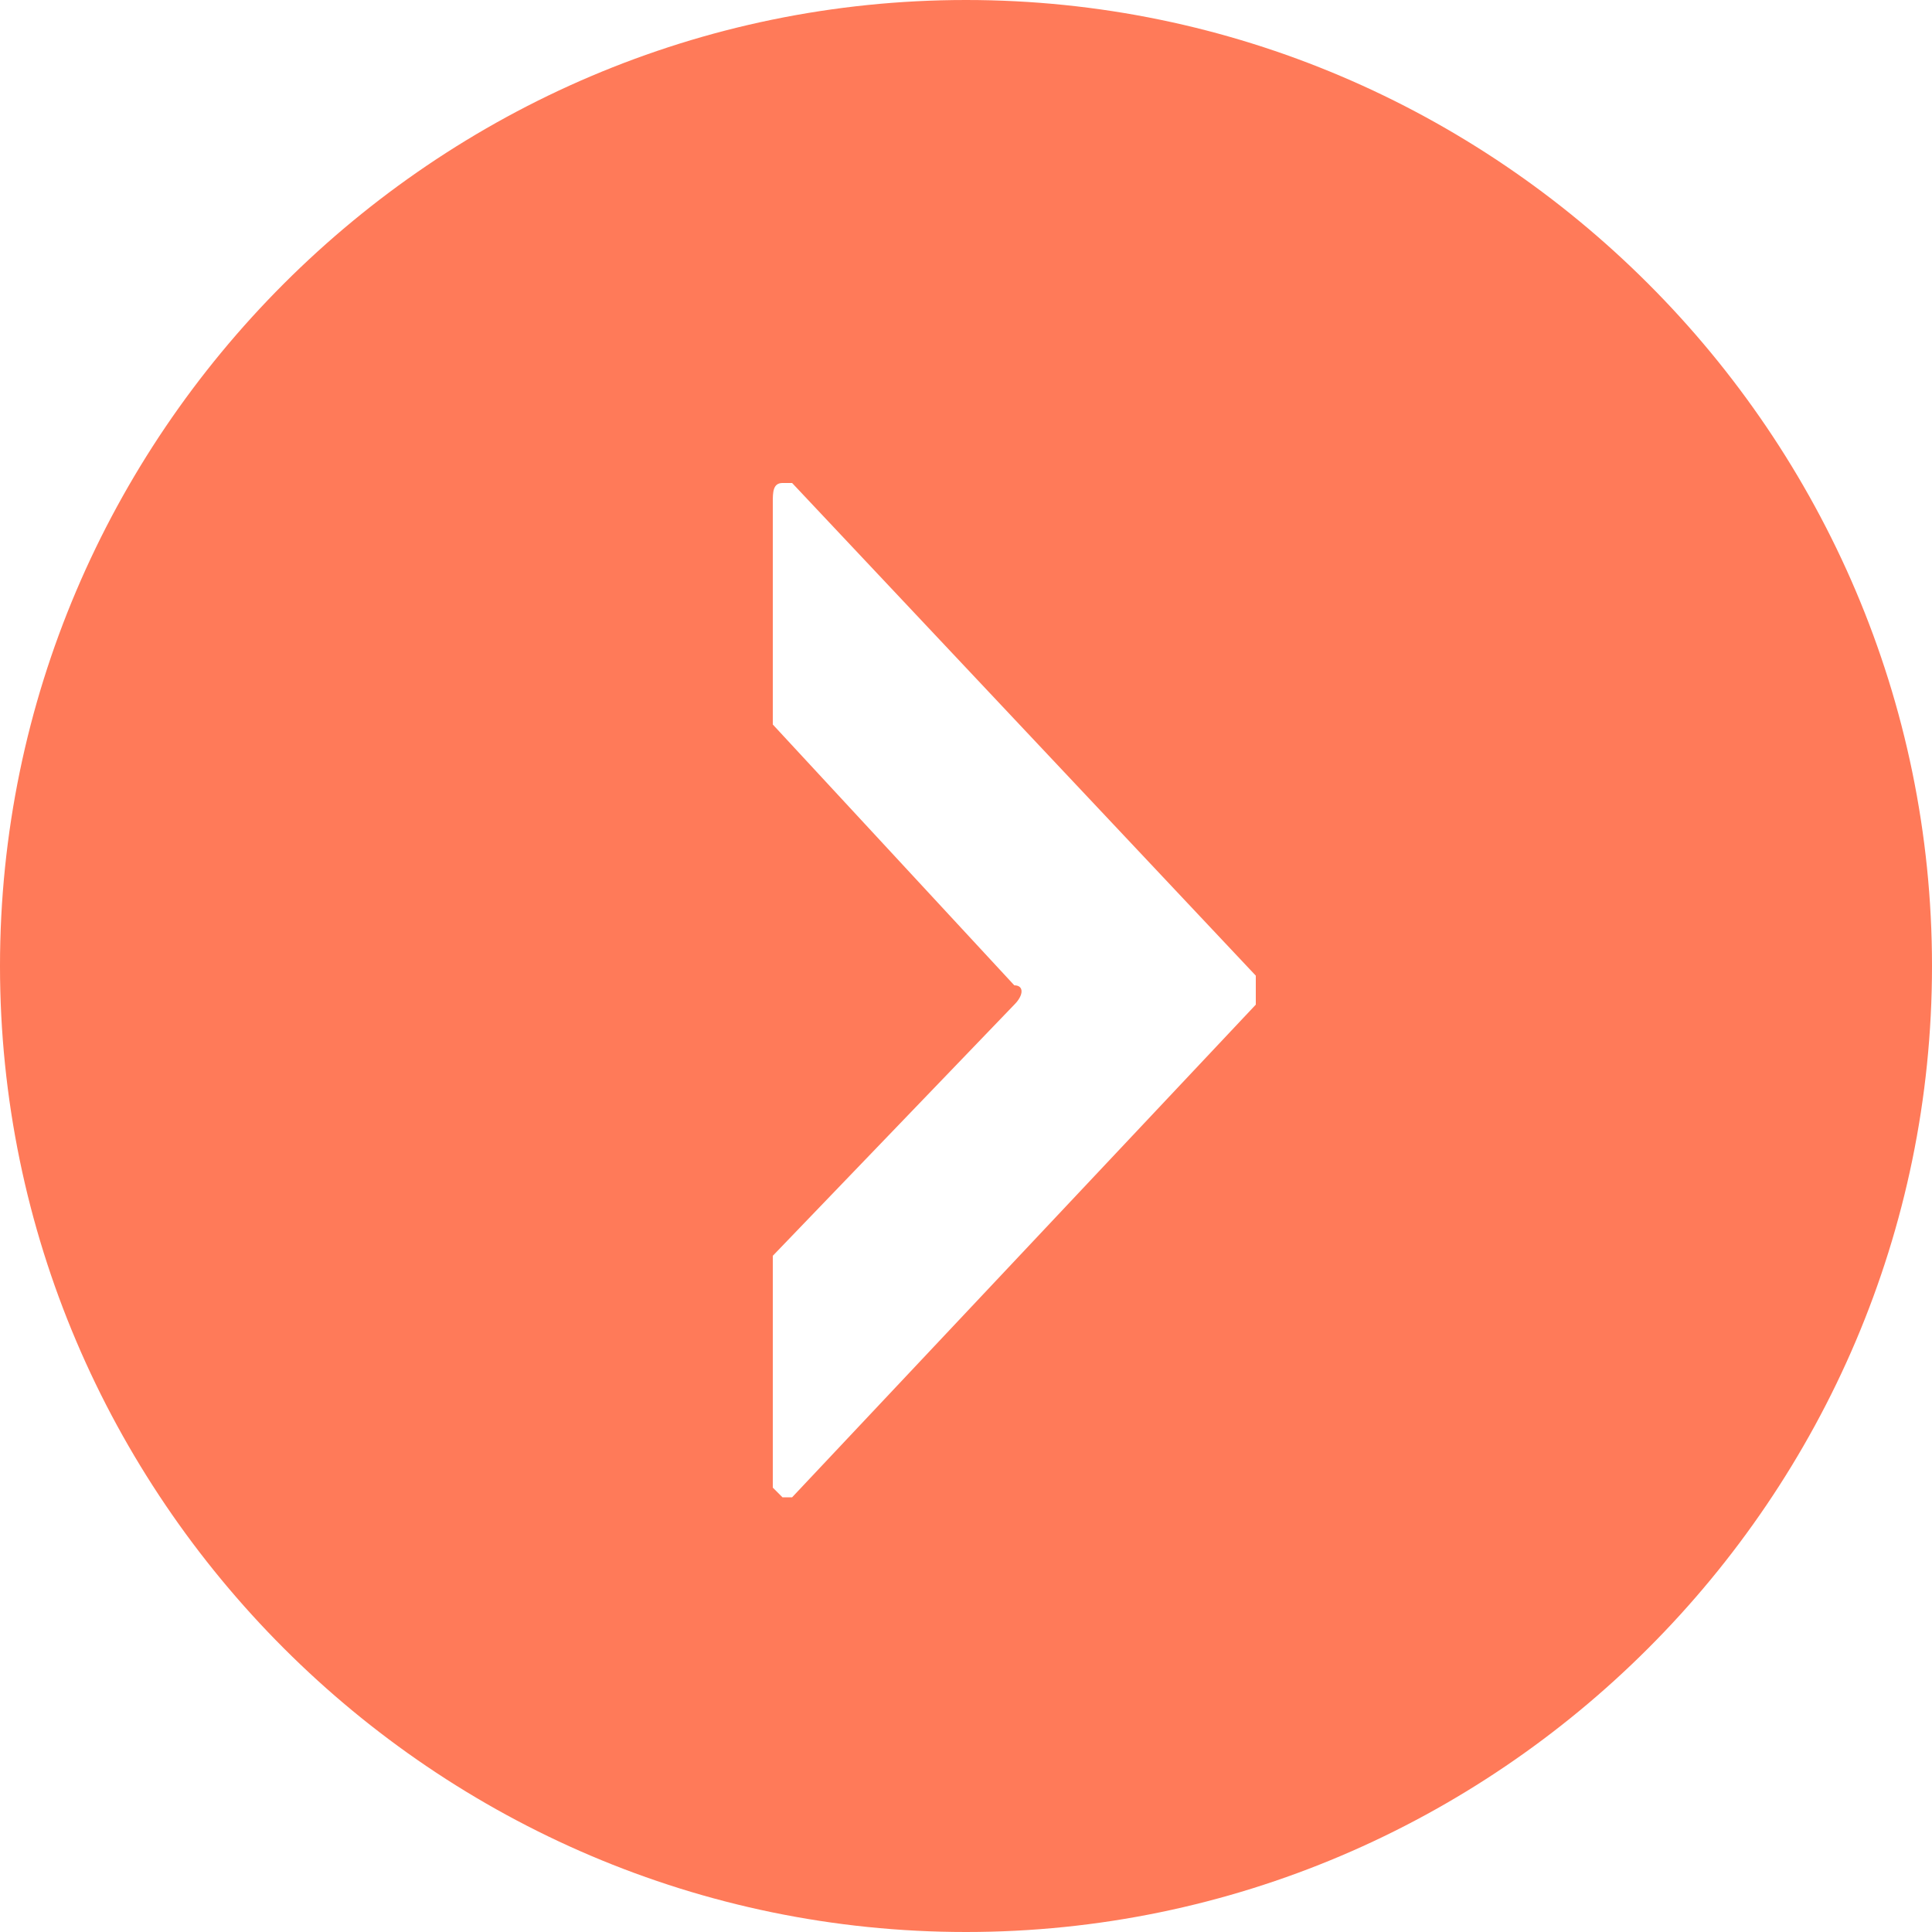 <?xml version="1.0" encoding="utf-8"?>
<!-- Generator: Adobe Illustrator 23.0.2, SVG Export Plug-In . SVG Version: 6.00 Build 0)  -->
<svg version="1.1" id="Layer_1" xmlns="http://www.w3.org/2000/svg" xmlns:xlink="http://www.w3.org/1999/xlink" x="0px" y="0px"
	 viewBox="0 0 20 20" style="enable-background:new 0 0 20 20;" xml:space="preserve">
<style type="text/css">
	.st0{fill:#FF7A59;}
</style>
<path class="st0" d="M10,0C4.5,0,0,4.5,0,10c0,5.5,4.5,10,10,10c5.5,0,10-4.5,10-10C20,4.5,15.5,0,10,0z M13,10.4l-4.8,5.1
	c0,0-0.1,0-0.1,0c0,0-0.1-0.1-0.1-0.1V13l2.5-2.6c0.1-0.1,0.1-0.2,0-0.2L8,7.5V5.2C8,5.1,8,5,8.1,5c0,0,0.1,0,0.1,0l4.8,5.1
	C13,10.2,13,10.3,13,10.4z"/>
</svg>
